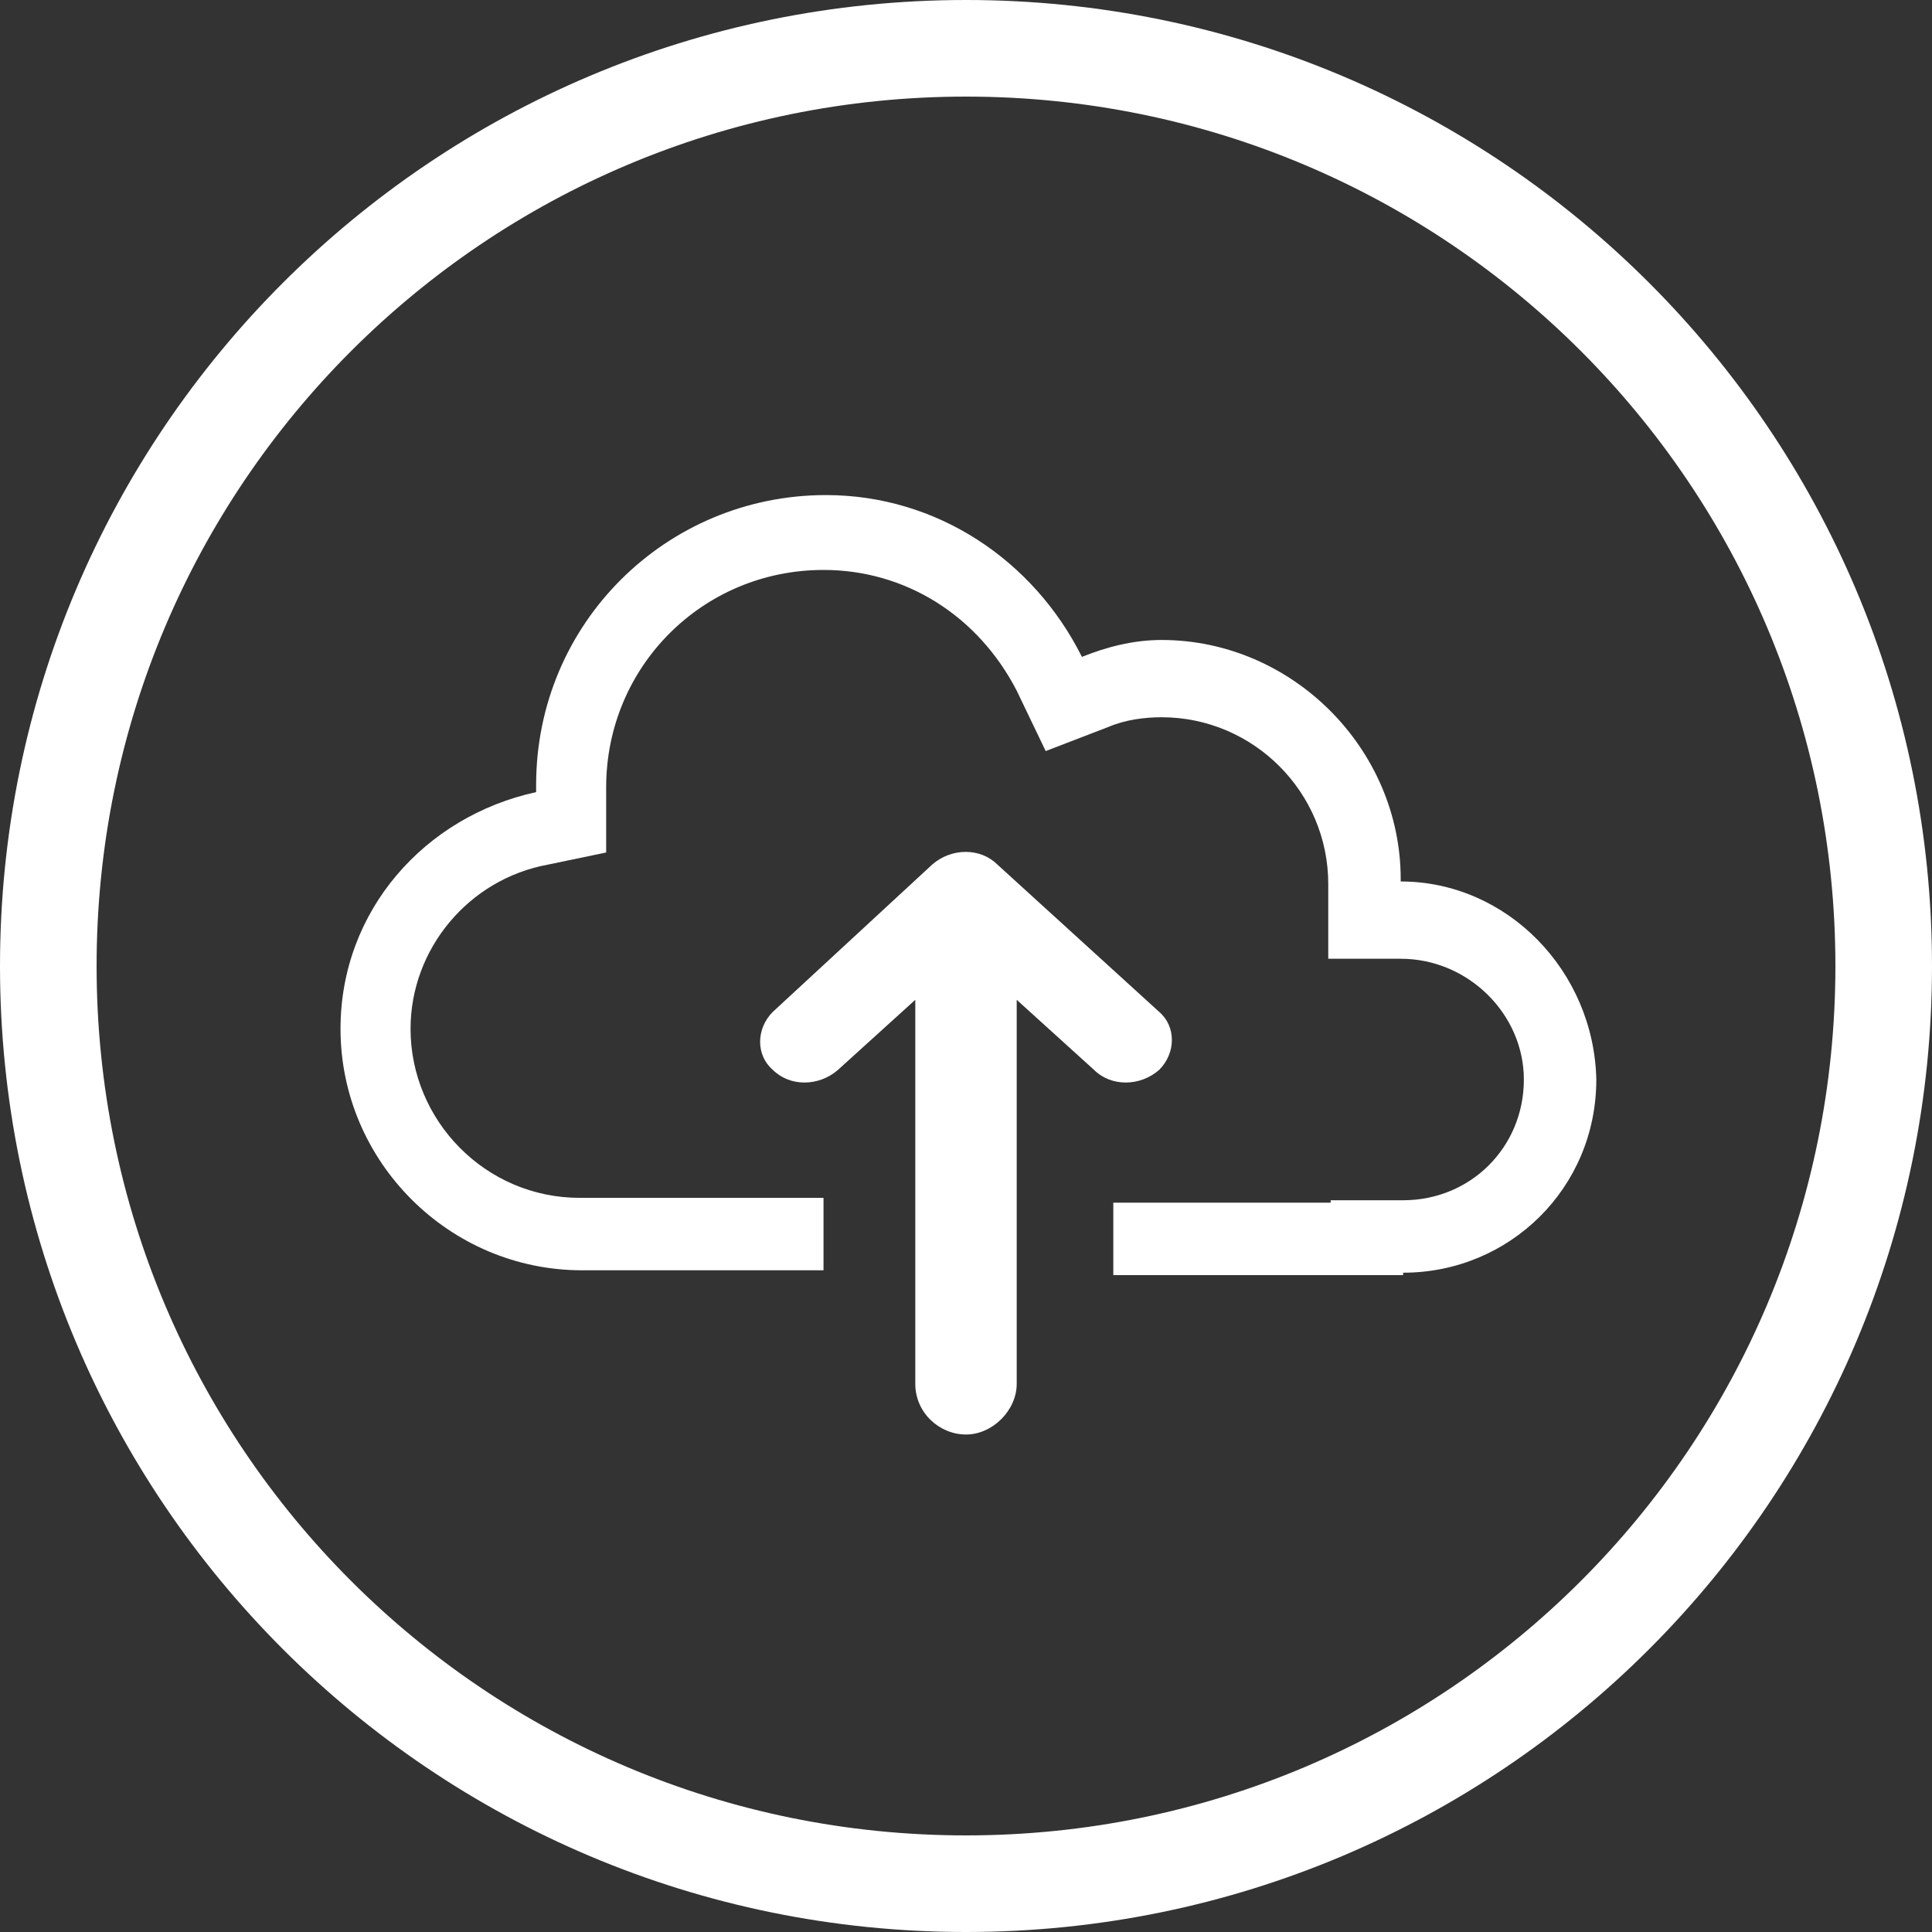 <?xml version="1.0" encoding="utf-8"?>
<!-- Generator: Adobe Illustrator 22.0.0, SVG Export Plug-In . SVG Version: 6.00 Build 0)  -->
<svg version="1.1" id="Layer_1" xmlns="http://www.w3.org/2000/svg" xmlns:xlink="http://www.w3.org/1999/xlink" x="0px" y="0px"
	 width="1200px" height="1200px" viewBox="0 0 1200 1200" style="enable-background:new 0 0 1200 1200;" xml:space="preserve">
<rect x="0" y="0" width="1200" height="1200" fill="#333333" stroke="none"/>
<style type="text/css">
	.st0{fill:#FFFFFF;}
</style>
<g>
	<path class="st0" d="M600,60c298.5,0,540,241.5,540,540s-241.5,540-540,540S60,898.5,60,600S301.5,60,600,60 M600,0
		C268.5,0,0,268.5,0,600s268.5,600,600,600s600-268.5,600-600S931.5,0,600,0L600,0L600,0z"/>
	<path class="st0" d="M619.5,537c-10.5-10.5-28.5-10.5-40.5,0l-99,91.5c-10.5,10.5-10.5,27,0,36c10.5,10.5,28.5,10.5,40.5,0l48-43.5
		v238.5c0,18,15,31.5,31.5,31.5s31.5-15,31.5-31.5V621l48,43.5C690,675,708,675,720,664.5c10.5-10.5,10.5-27,0-36L619.5,537
		L619.5,537z"/>
	<path class="st0" d="M870,547.5V546c0-81-67.5-148.5-148.5-148.5c-18,0-34.5,4.5-49.5,10.5c-30-60-90-100.5-159-100.5
		c-99,0-180,79.5-180,180c0,1.5,0,3,0,4.5c-69,15-121.5,73.5-121.5,147c0,82.5,67.5,150,150,150h150v-45H360c-58.5,0-105-48-105-105
		c0-49.5,36-93,85.5-102l36-7.5v-36V489c0-75,60-135,135-135c51,0,96,28.5,120,75l18,37.5l39-15c10.5-4.5,22.5-6,33-6
		c57,0,103.5,46.5,103.5,103.5v1.5v45h45c42,0,76.5,34.5,76.5,75c0,42-33,75-75,75h-45v1.5h-135v45h180v-1.5c66,0,120-52.5,120-120
		C990,603,936,547.5,870,547.5L870,547.5z"/>
</g>
</svg>
